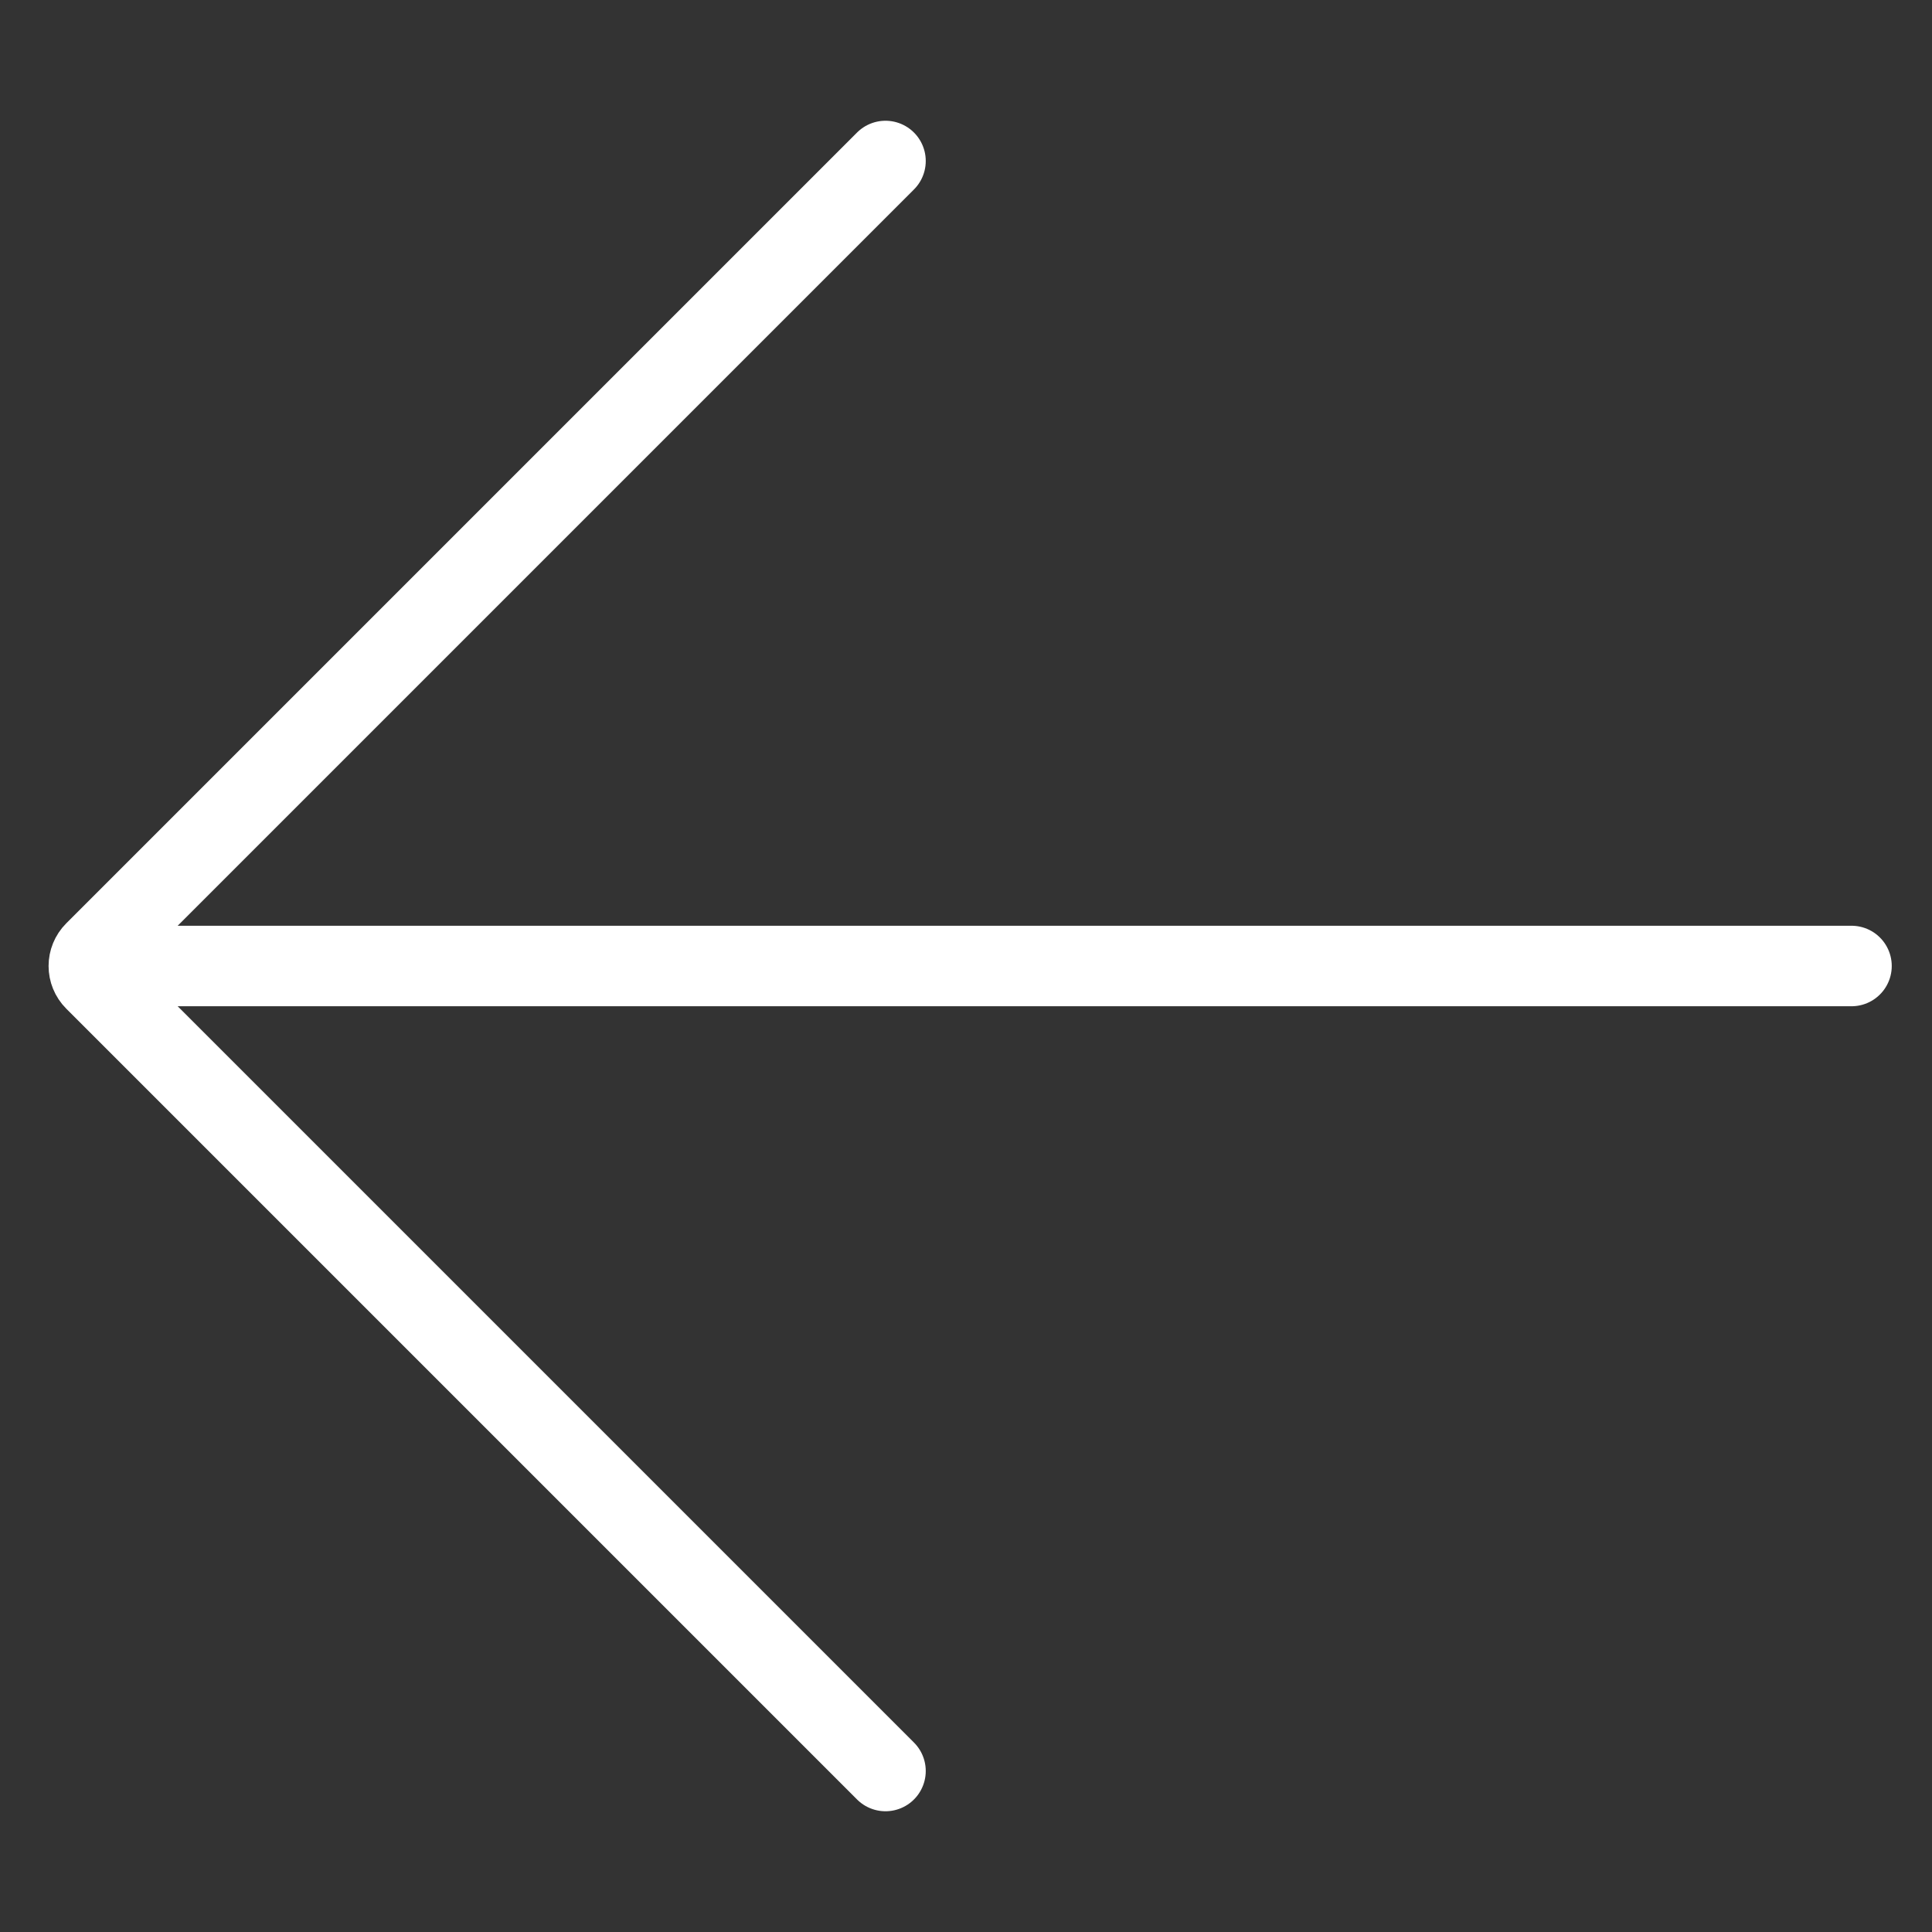 <svg xmlns="http://www.w3.org/2000/svg" width="24" height="24" viewBox="0 0 24 24">
  <rect x="0" y="0" width="24" height="24" fill="#333333" stroke="none"/>
  <g fill="none" fill-rule="evenodd" stroke-linecap="round">
    <path stroke="#FFF" d="M11 2L1.177 11.823C1.079 11.921 1.079 12.079 1.177 12.177L11 22M23 12L2 12"/>
  </g>
</svg>
